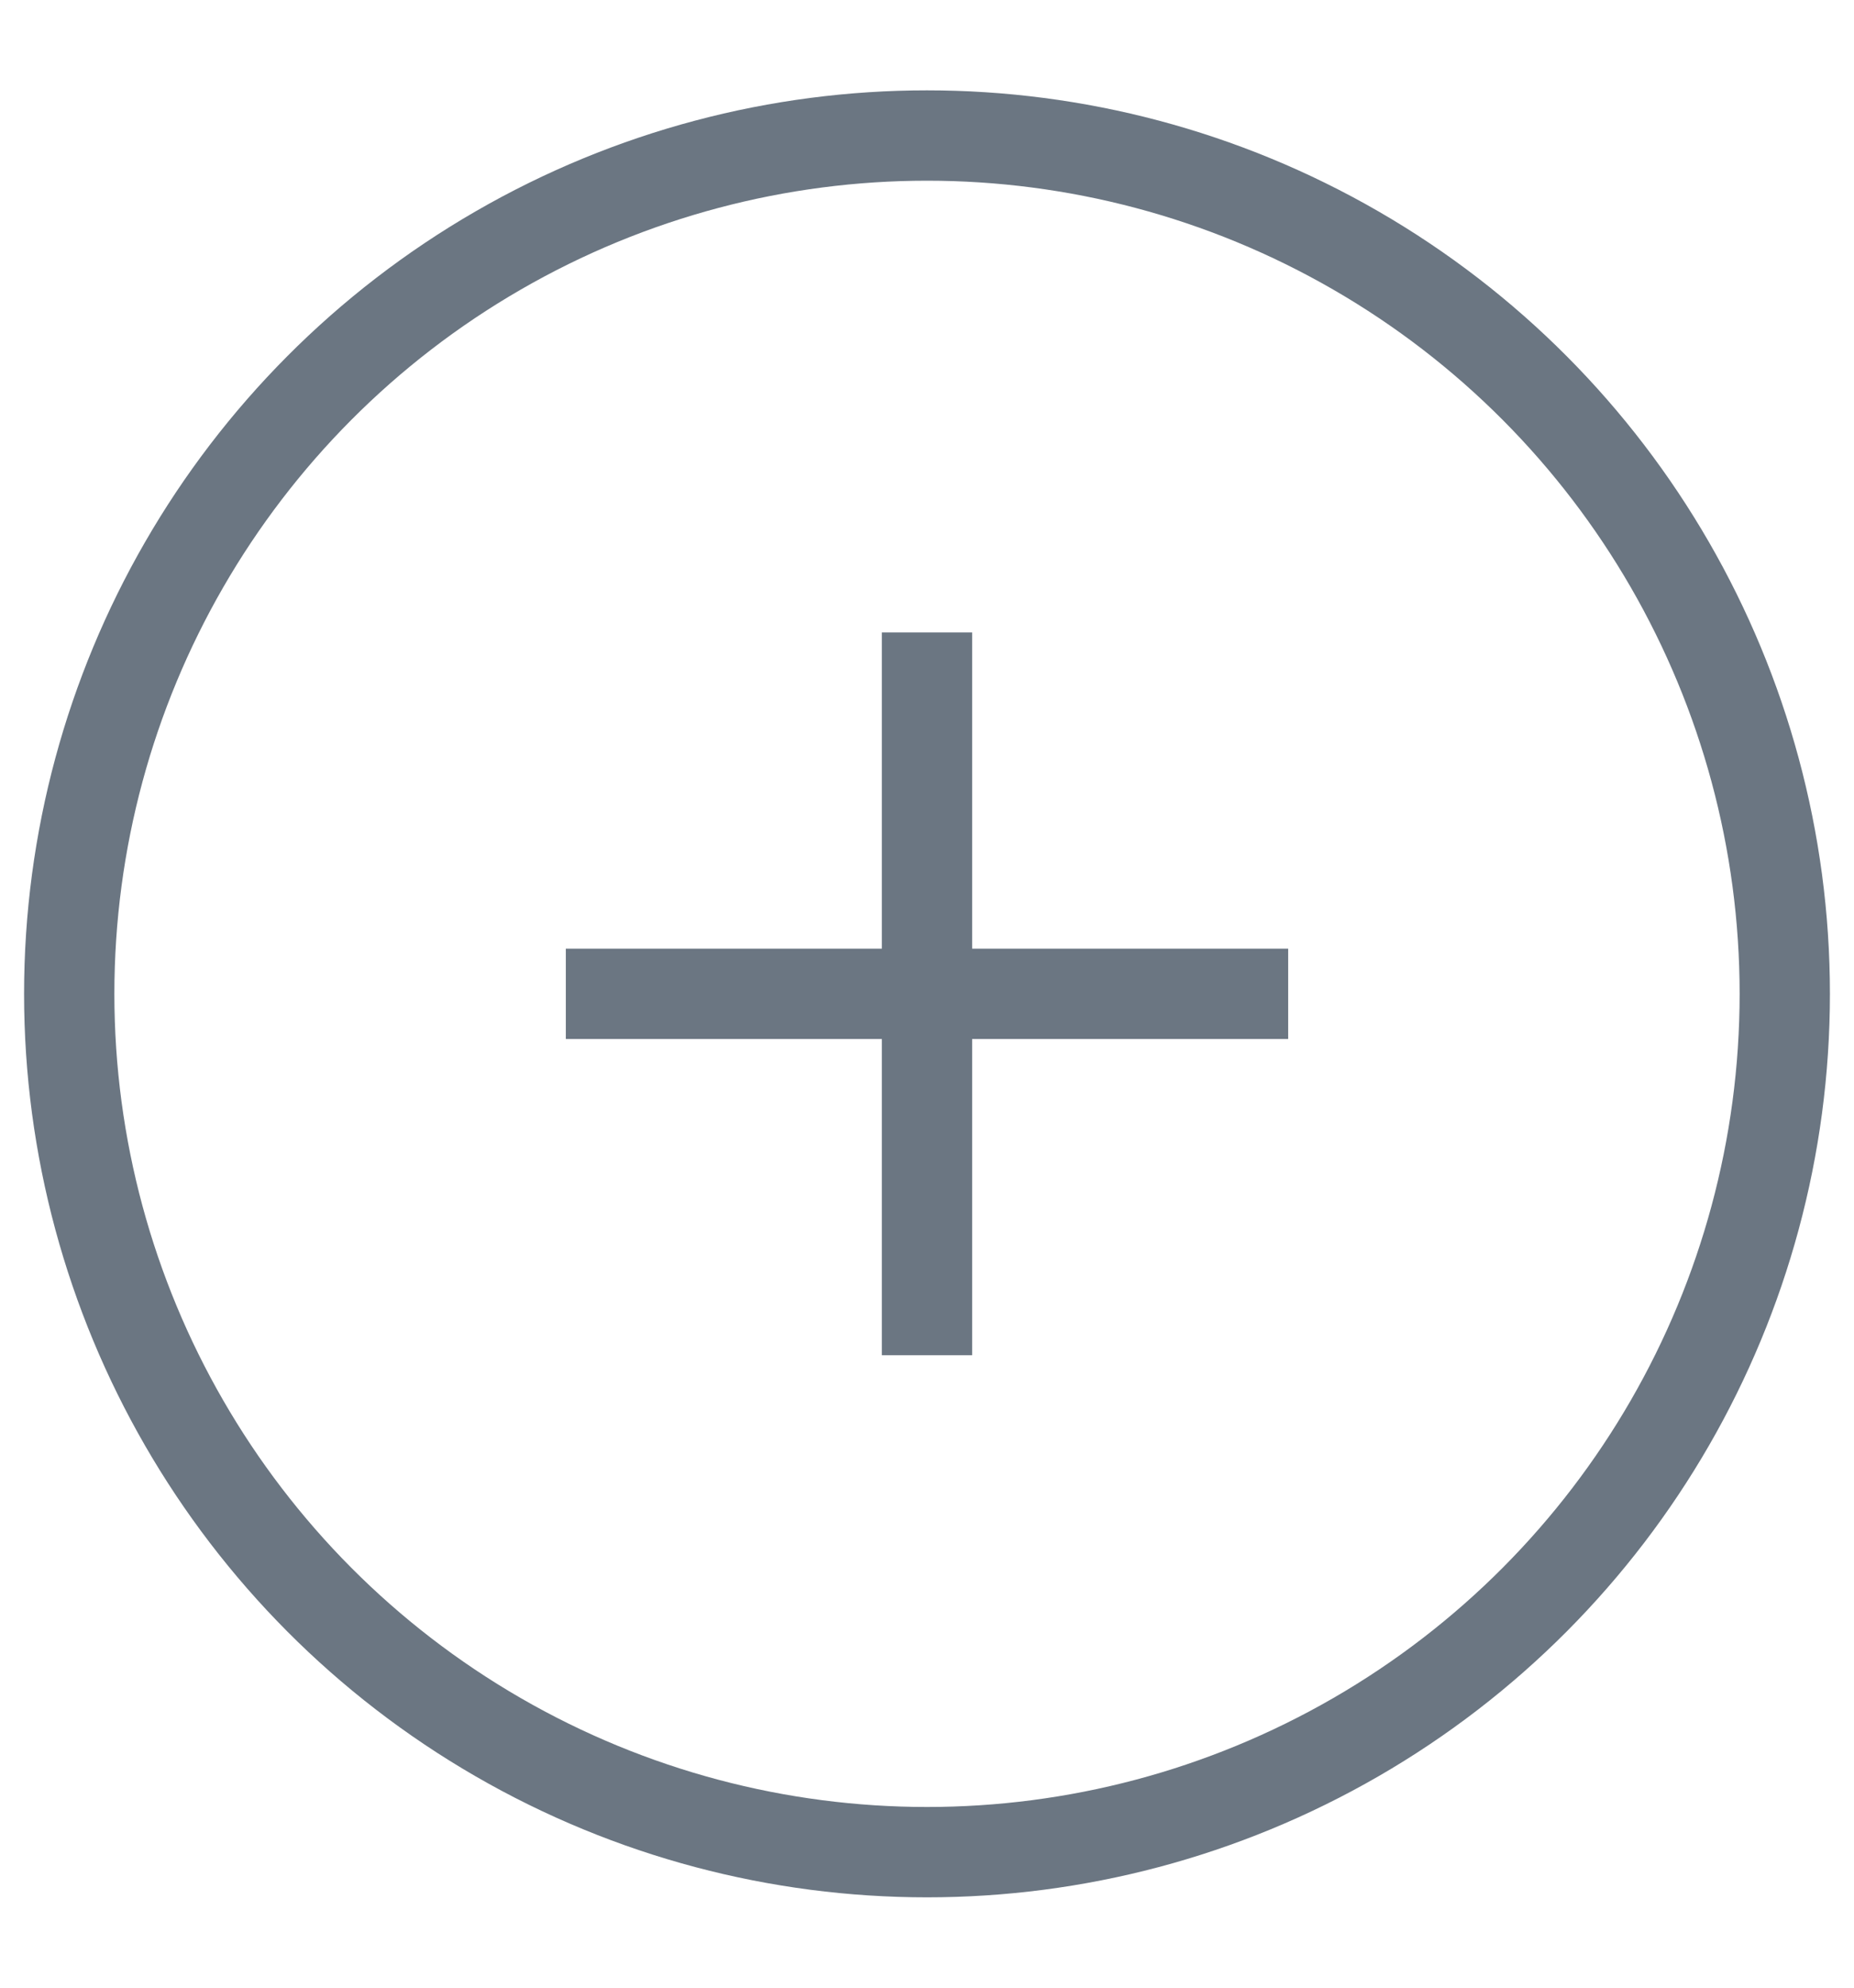 <svg width="14" height="15" viewBox="0 0 10 11" fill="none" xmlns="http://www.w3.org/2000/svg">
<path d="M3 5.5H7M5 3.5V7.5" stroke="#6B7682" stroke-width="0.5"/>
<circle cx="5" cy="5.5" r="4.75" stroke="#6B7682" stroke-width="0.5"/>
</svg>